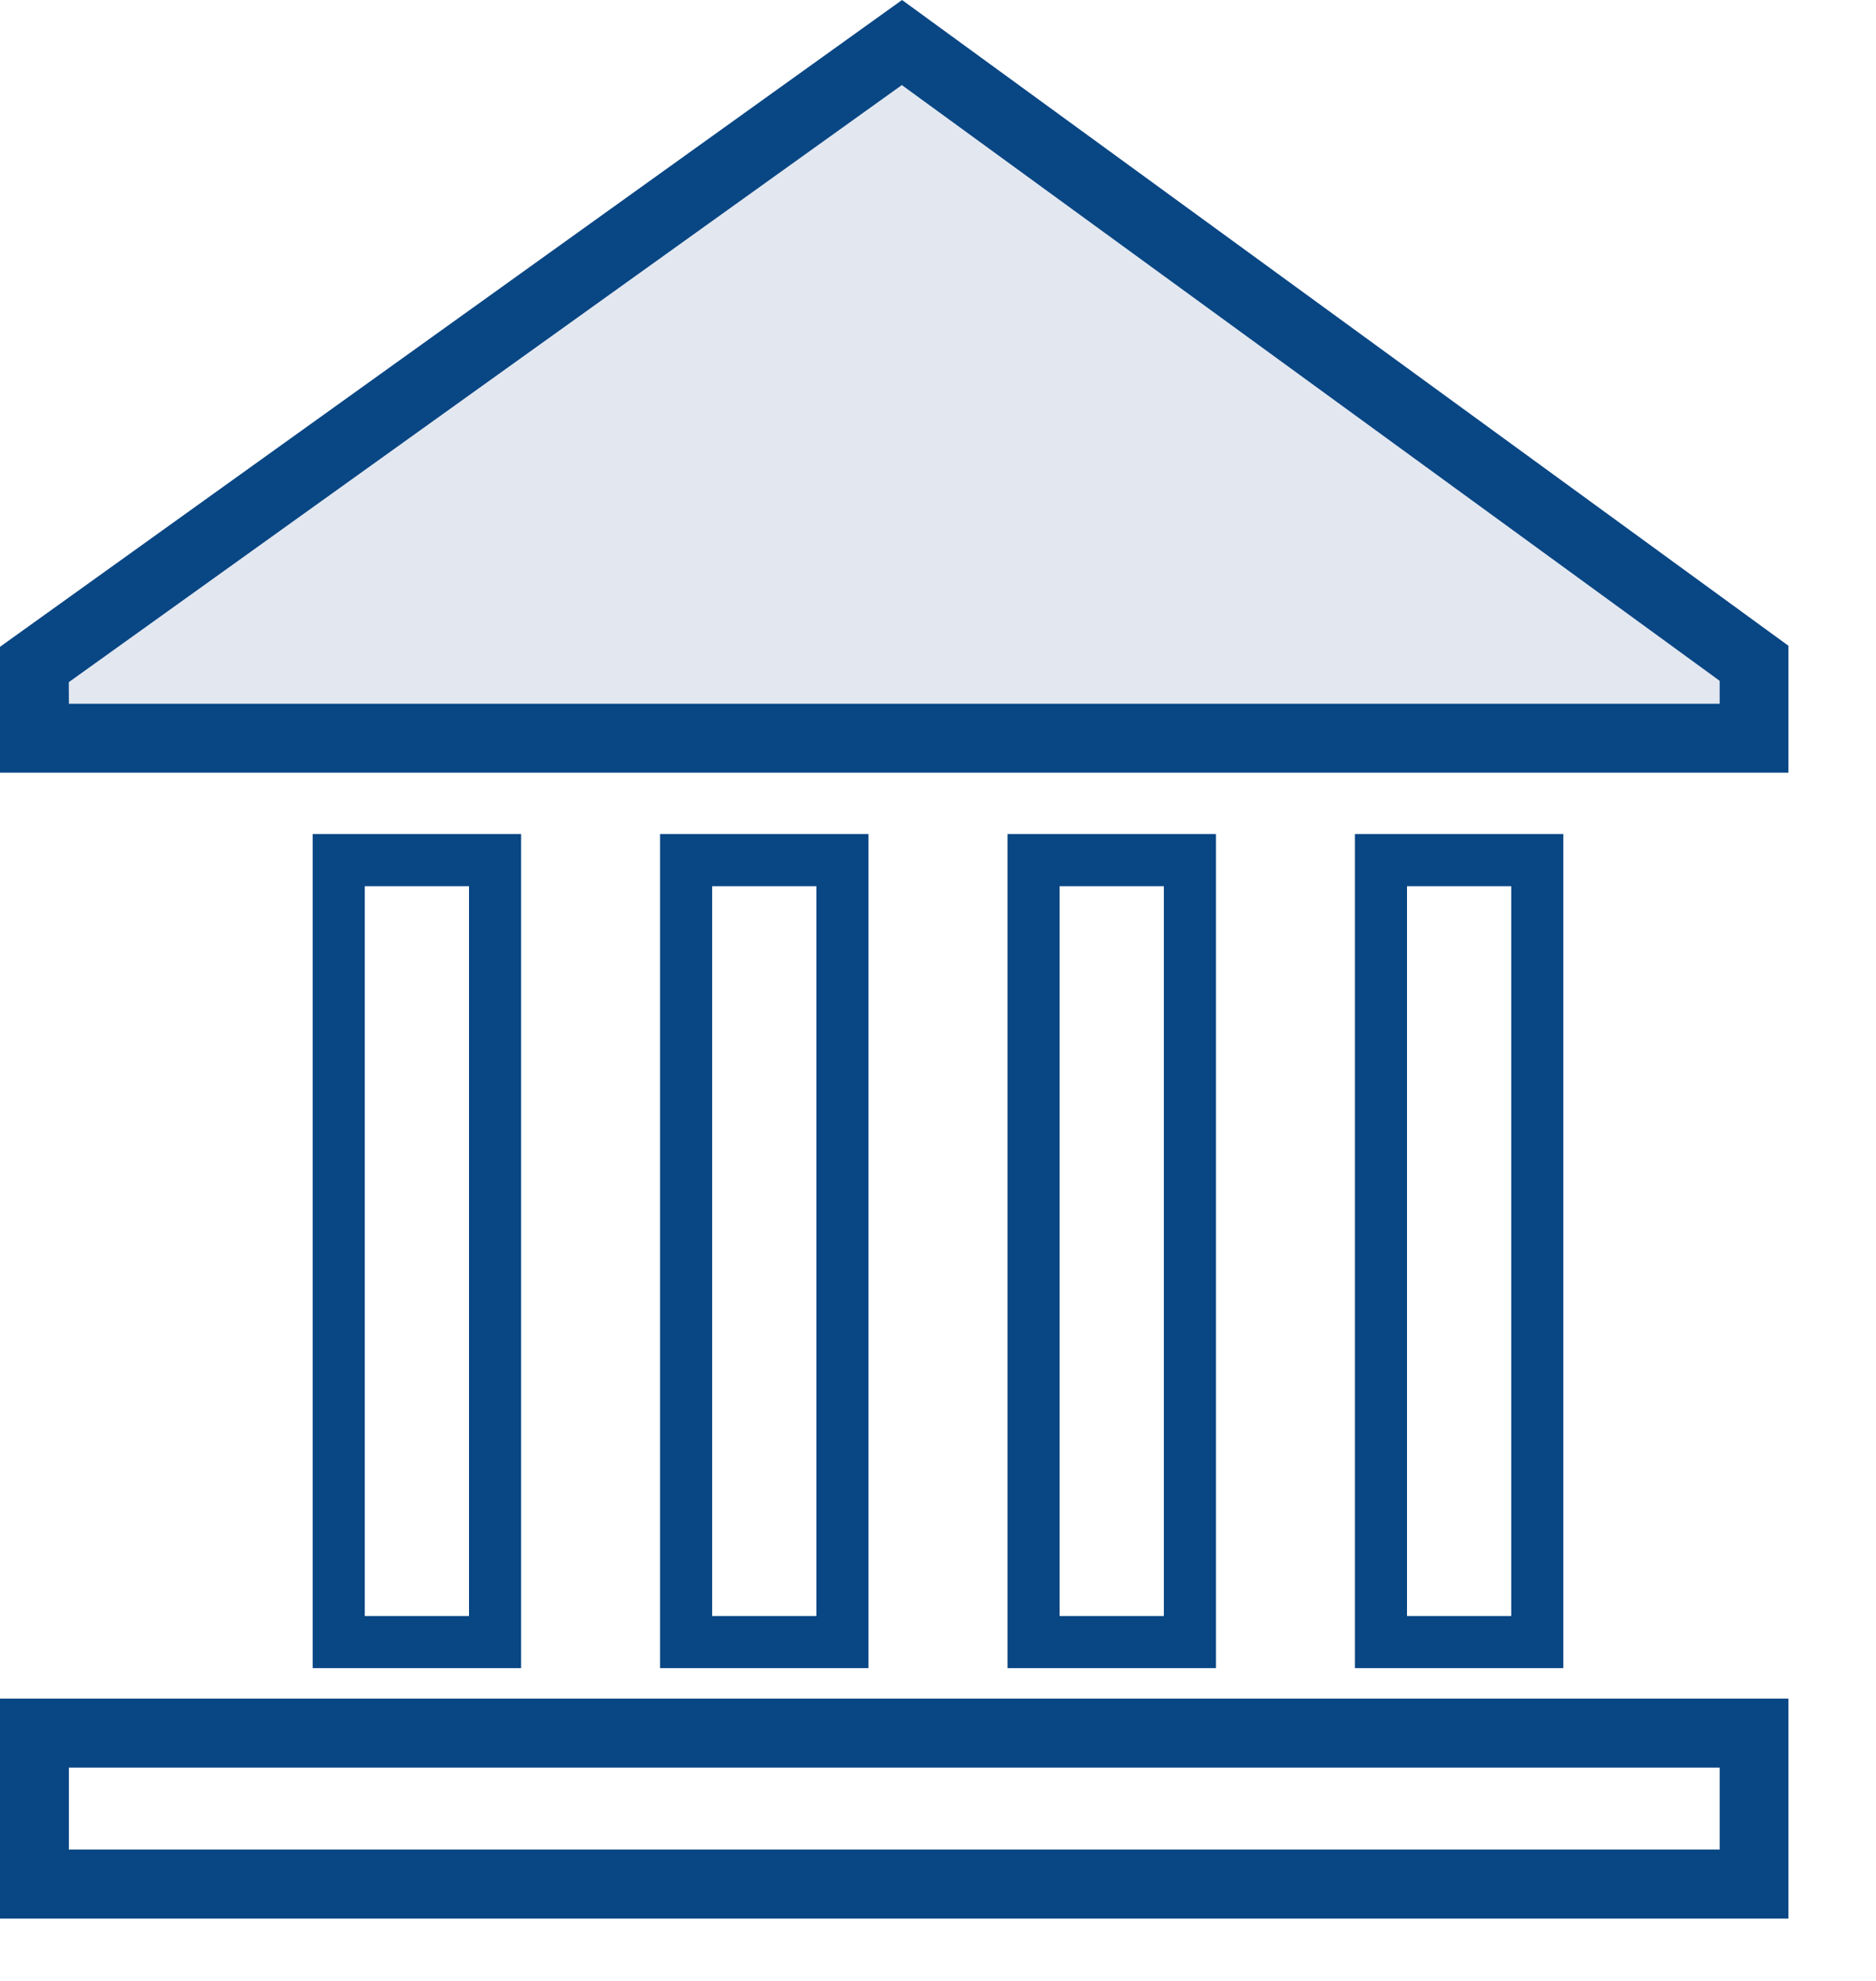 <svg xmlns="http://www.w3.org/2000/svg" width="18" height="19" viewBox="0 0 18 19">
    <g fill="none" fill-rule="evenodd">
        <path fill="#094684" fill-rule="nonzero" d="M17.16 18.402H0v-2.11h17.16v2.11zM.661 17.74H16.5v-.786H.661v.786z"/>
        <g fill-rule="nonzero">
            <path fill="#094684" d="M17.16 7.411H0V6.204L8.655 0l8.505 6.194z"/>
            <path fill="#E3E8F0" d="M.661 6.75H16.5v-.22L8.653.816.66 6.543z"/>
        </g>
        <g stroke="#094684" stroke-width=".5">
            <path d="M3.25 8.25h1.5v7.5h-1.5zM6.583 8.25h1.5v7.5h-1.5zM9.917 8.25h1.5v7.5h-1.5zM13.25 8.25h1.5v7.5h-1.5z"/>
        </g>
    </g>
</svg>

